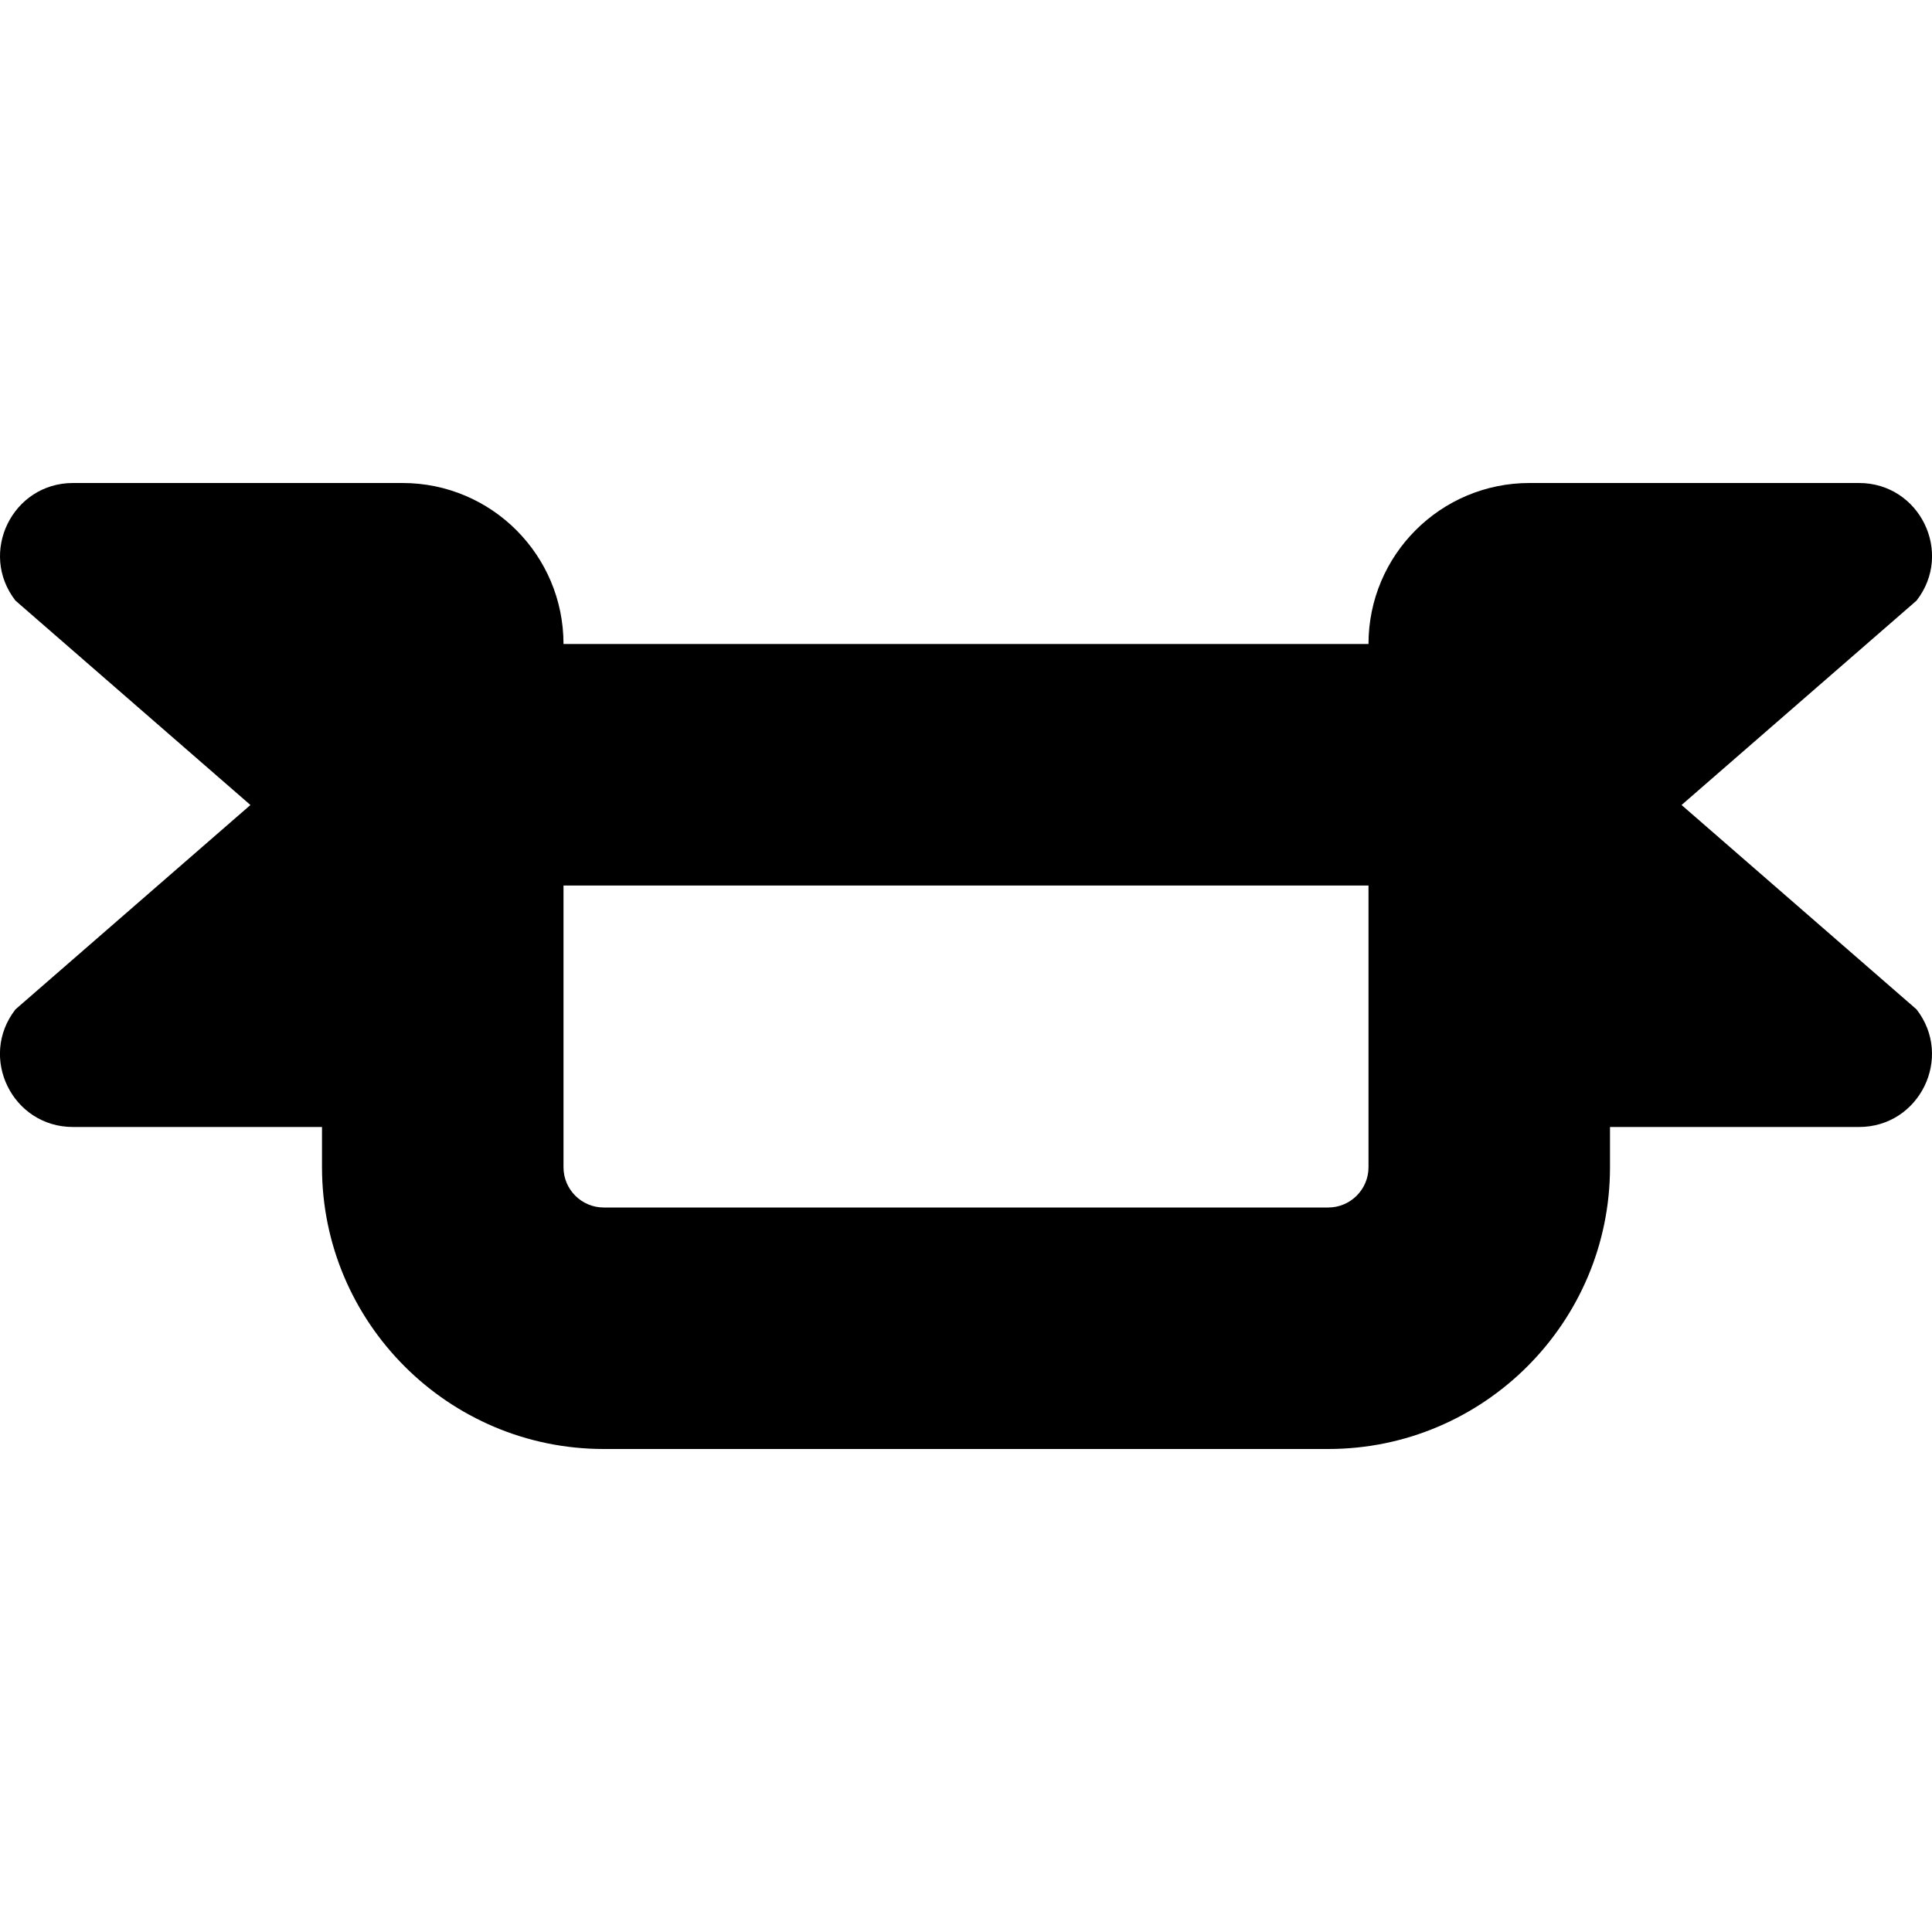<?xml version="1.0" encoding="UTF-8"?>
<svg xmlns="http://www.w3.org/2000/svg" id="Layer_1" data-name="Layer 1" viewBox="0 0 24 24">
  <path d="m20.889,10l2.919-2.539c.463-.595.039-1.461-.715-1.461h-4.093c-1.105,0-2,.895-2,2H7c0-1.105-.895-2-2-2H.907c-.753,0-1.177.866-.715,1.461l2.919,2.539L.192,12.539c-.463.595-.039,1.461.715,1.461h3.093v.5c0,1.93,1.57,3.5,3.5,3.5h9c1.93,0,3.5-1.57,3.5-3.5v-.5h3.093c.753,0,1.177-.866.715-1.461l-2.919-2.539Zm-3.889,4.5c0,.276-.225.5-.5.5H7.5c-.276,0-.5-.224-.5-.5v-3.5h10v3.5Z"/>
</svg>
